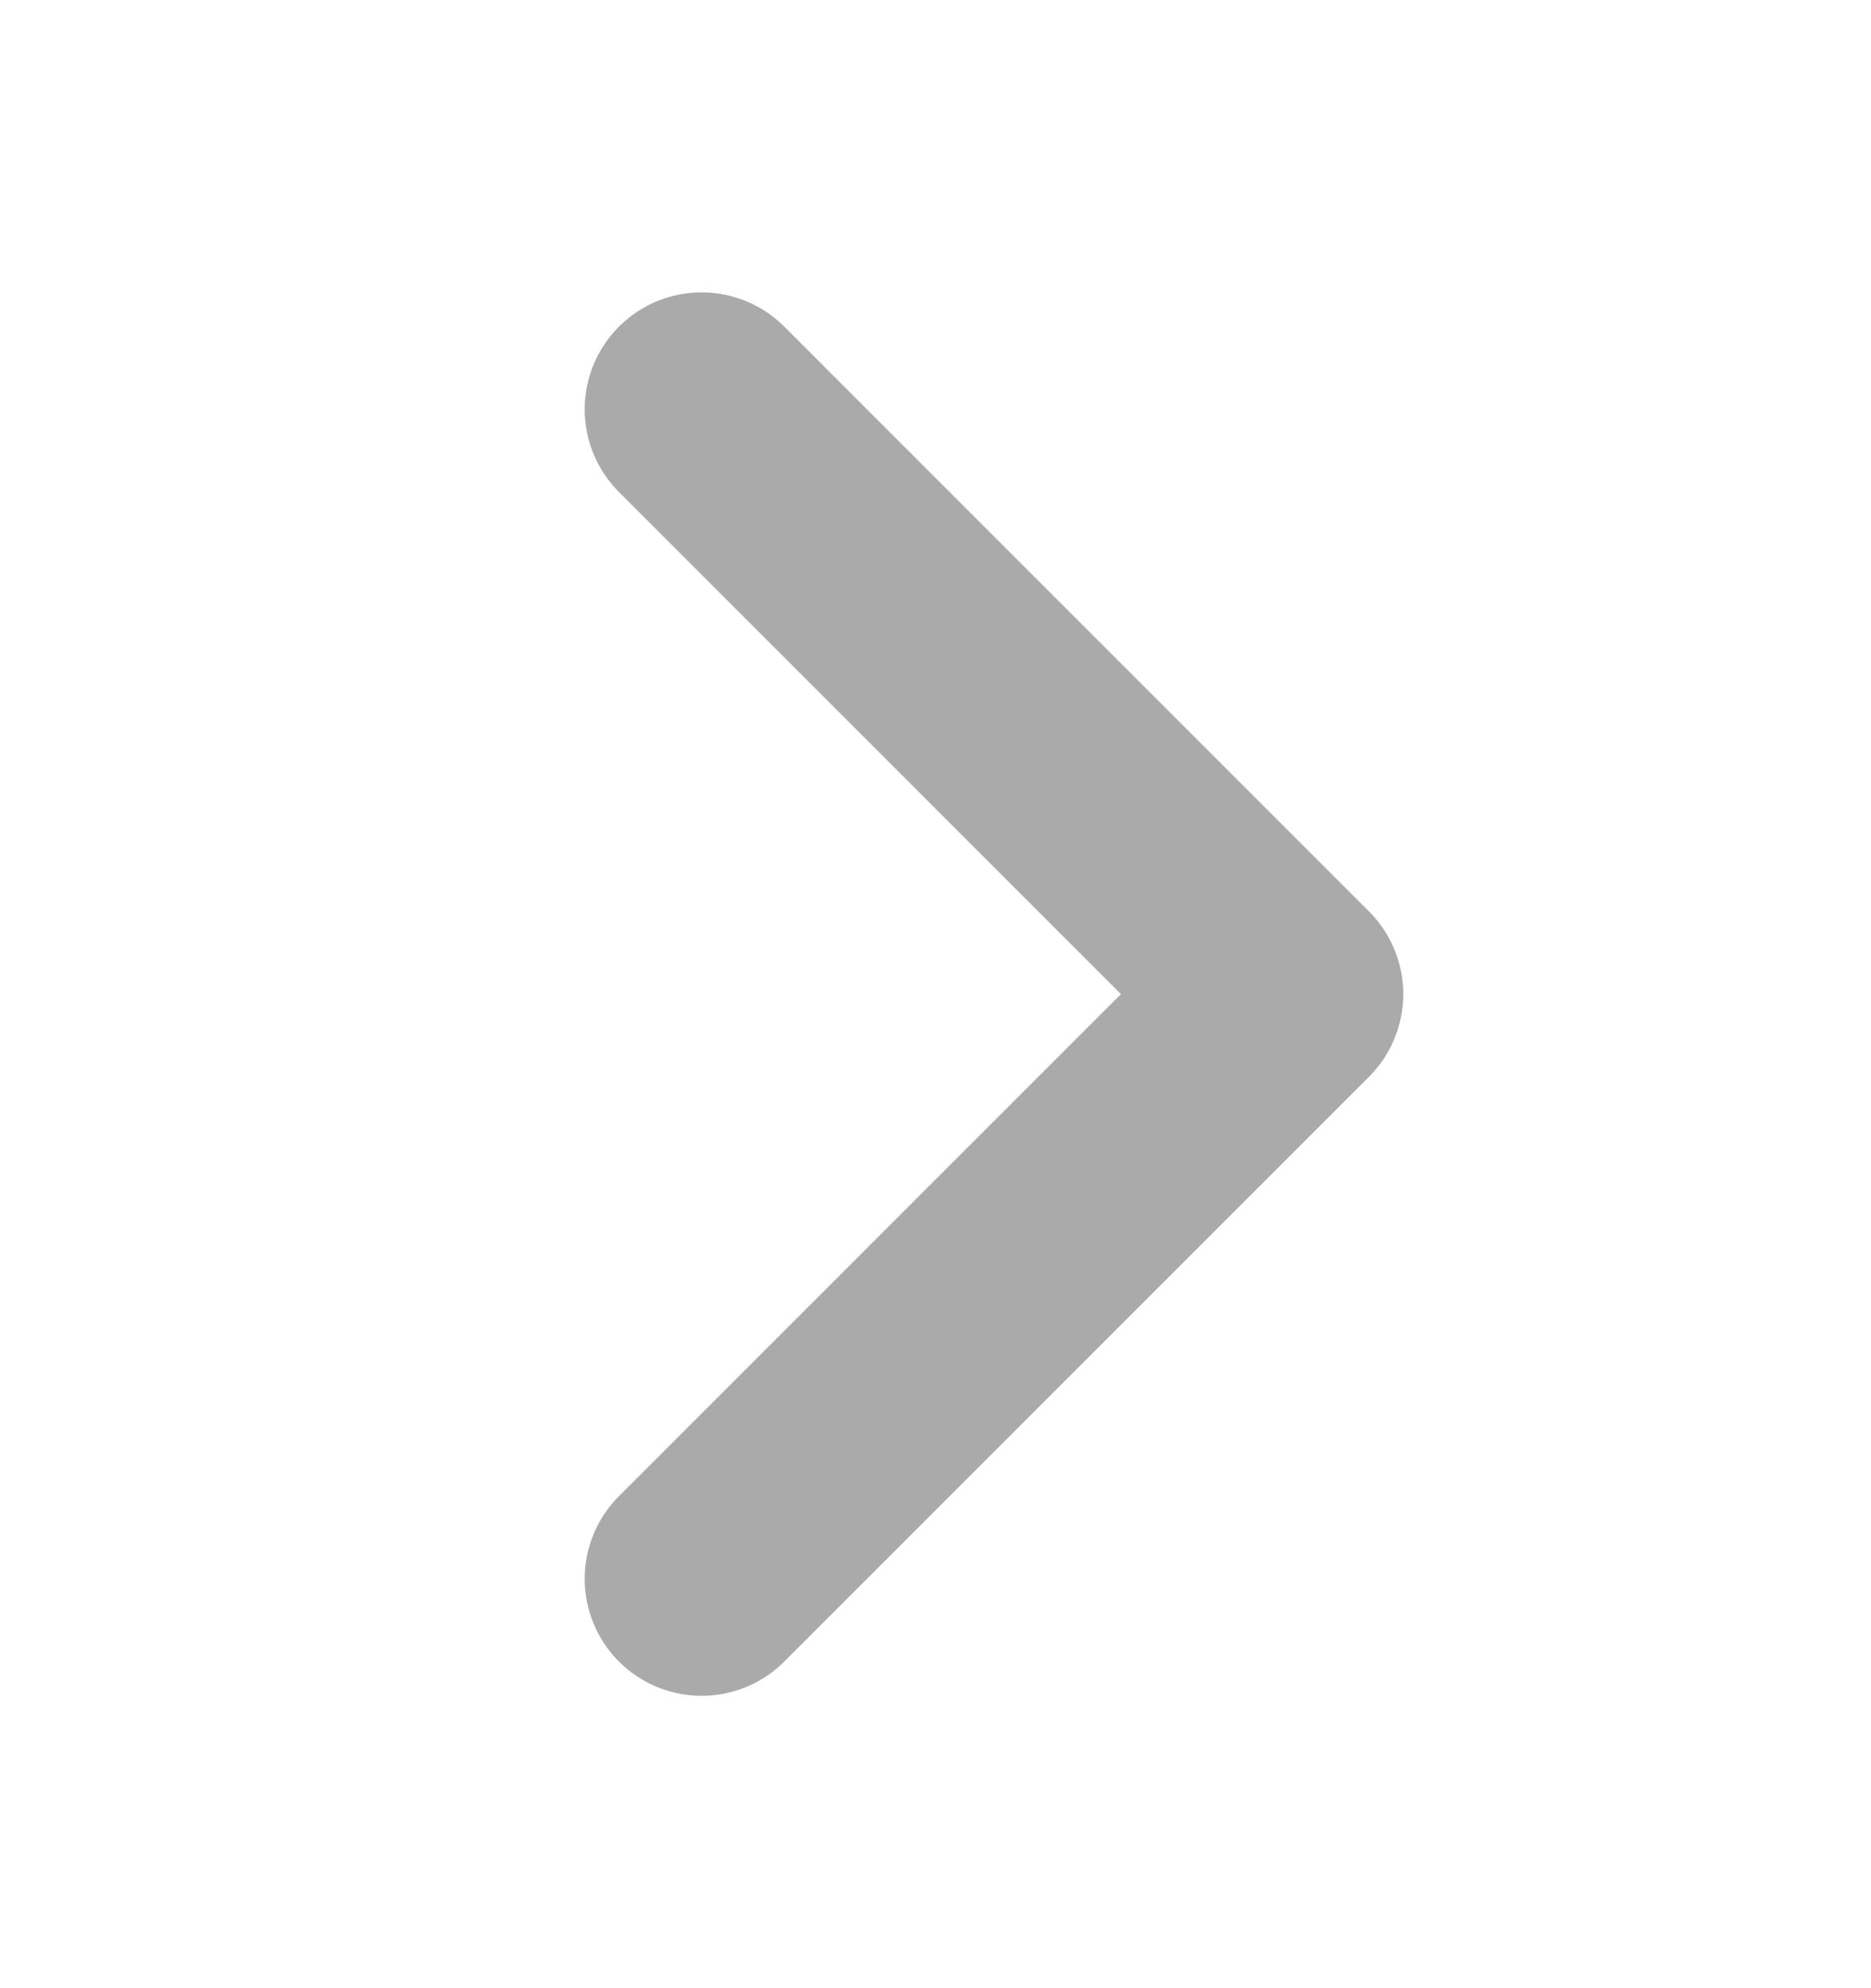 <svg width="16" height="17" viewBox="0 0 16 17" fill="none" xmlns="http://www.w3.org/2000/svg">
<path d="M6 3.5L11 8.5L6 13.5" stroke="#AAAAAA" stroke-width="2" stroke-linecap="round" stroke-linejoin="round"/>
</svg>
